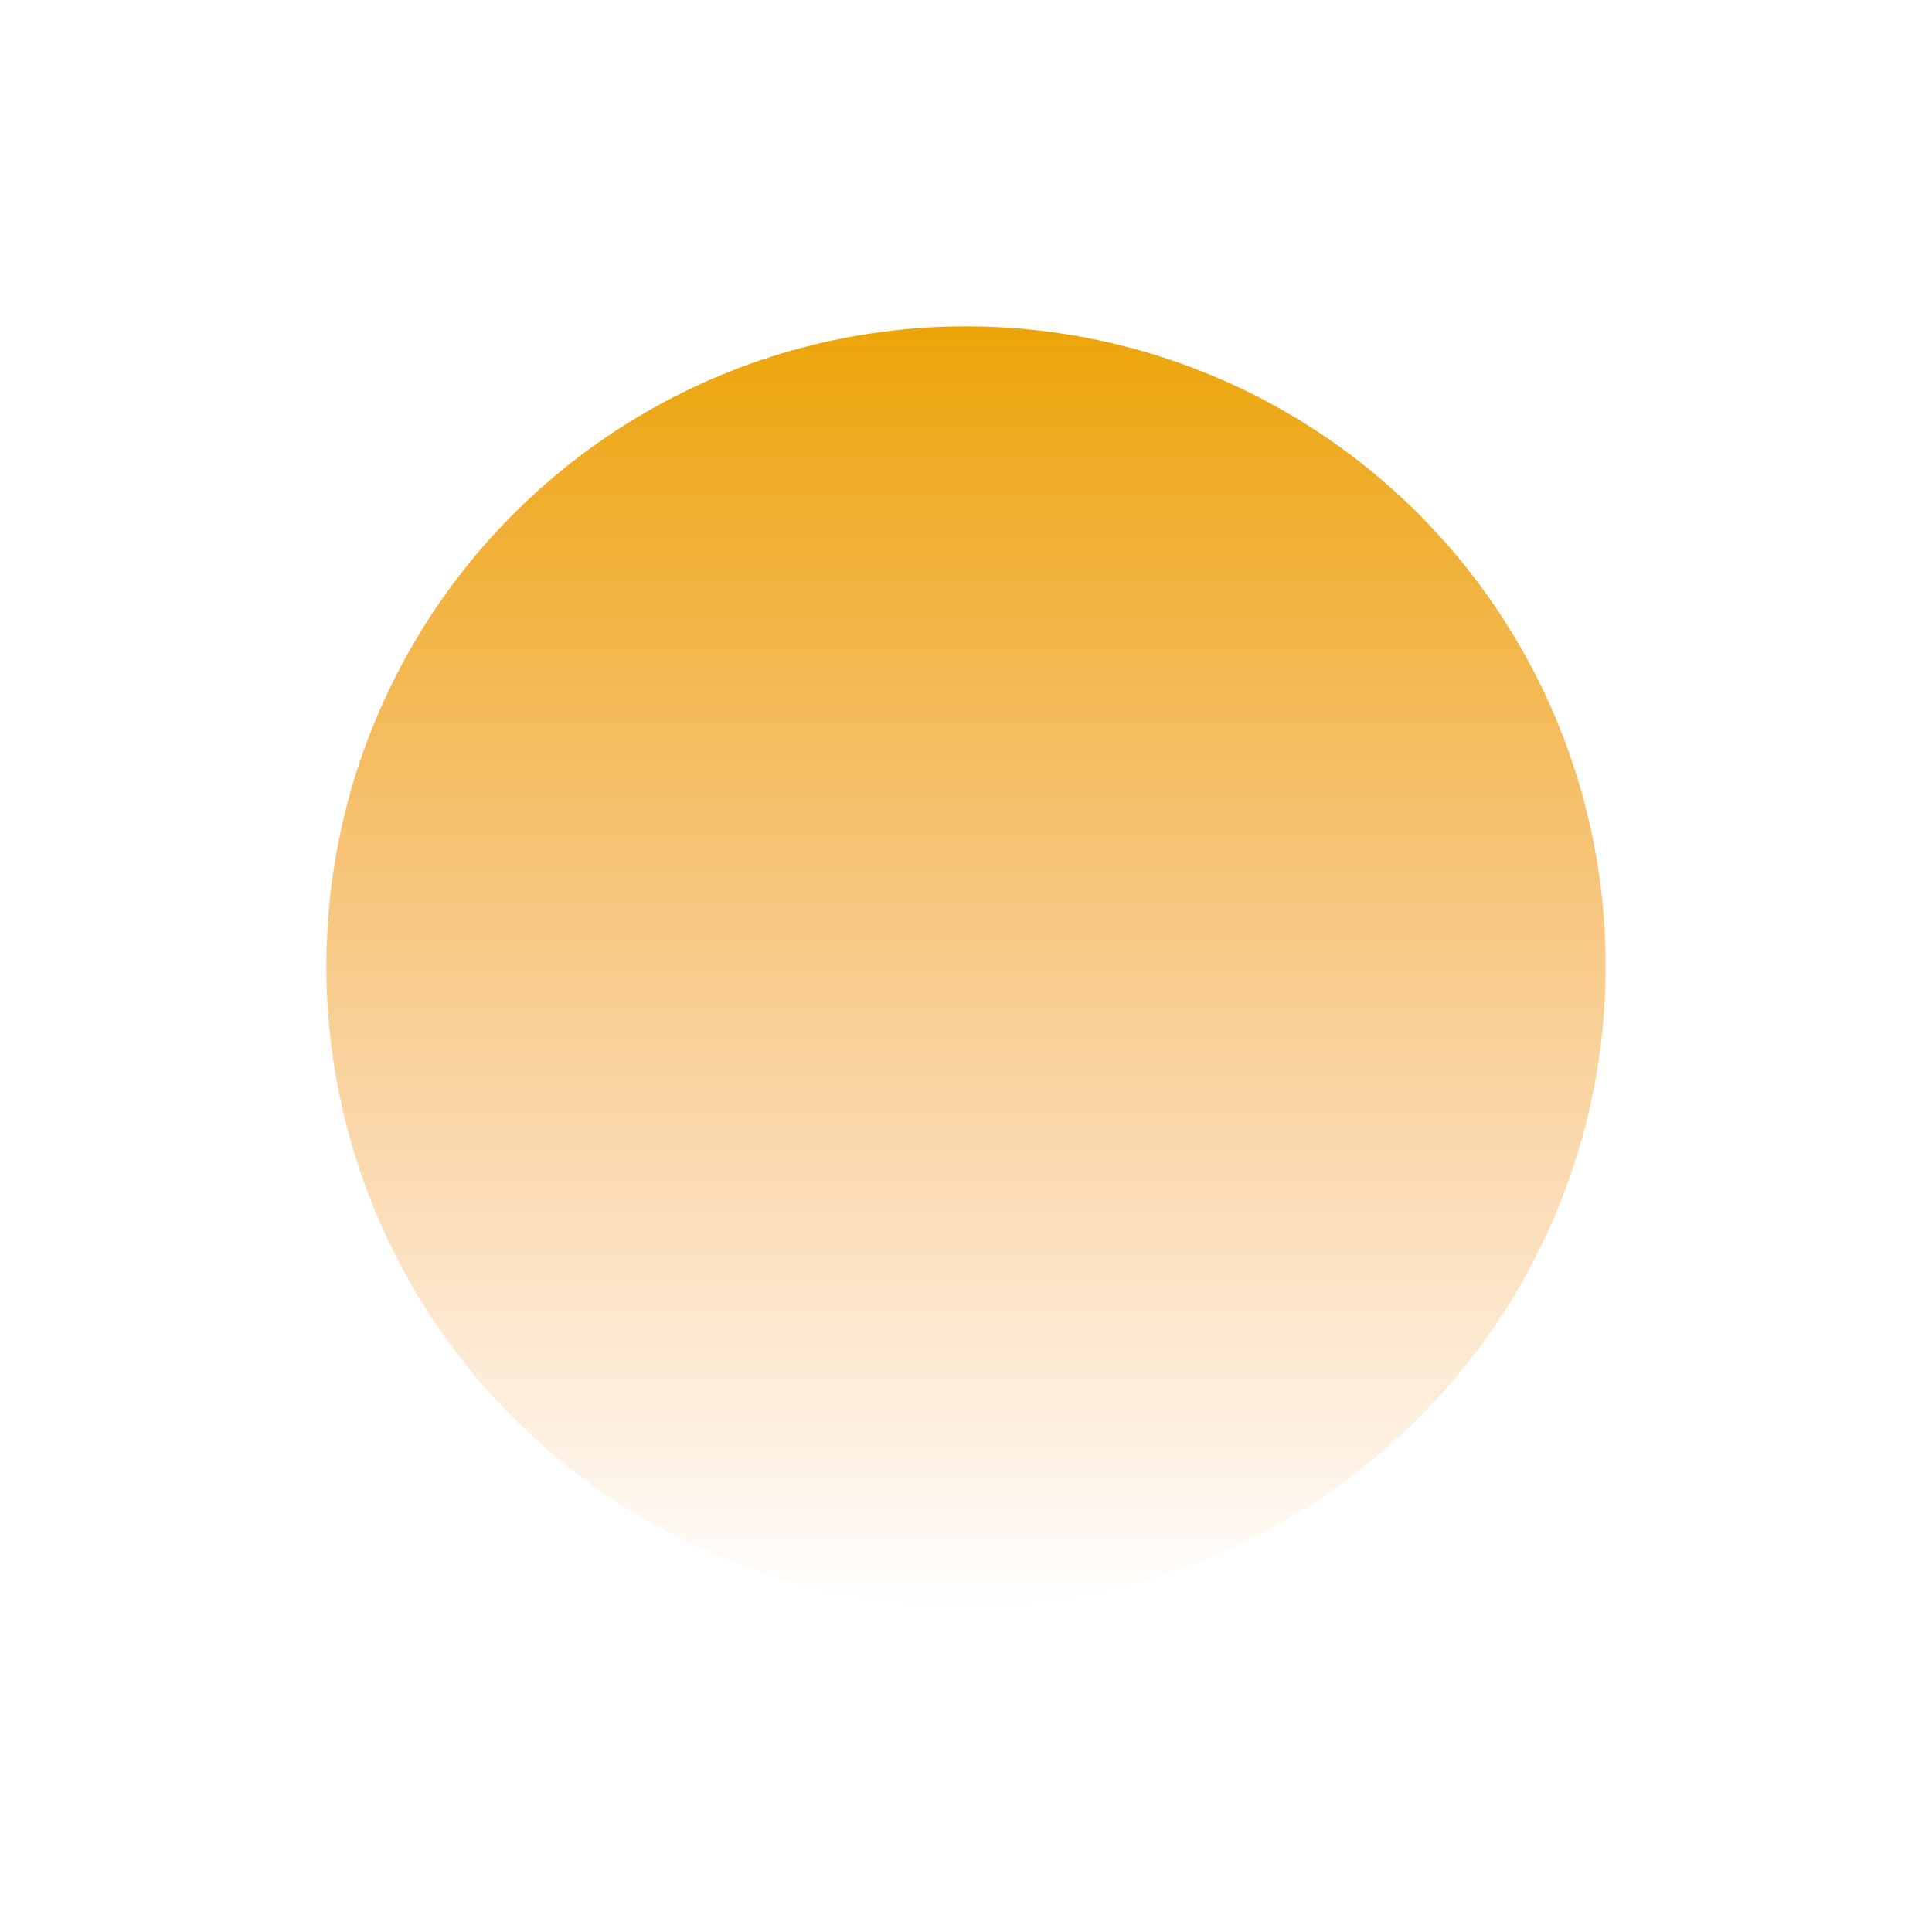 <svg width="592" height="592" viewBox="0 0 592 592" fill="none" xmlns="http://www.w3.org/2000/svg">
<g filter="url(#filter0_f_549_944)">
<circle cx="296" cy="296" r="196" fill="url(#paint0_linear_549_944)"/>
</g>
<defs>
<filter id="filter0_f_549_944" x="0" y="0" width="592" height="592" filterUnits="userSpaceOnUse" color-interpolation-filters="sRGB">
<feFlood flood-opacity="0" result="BackgroundImageFix"/>
<feBlend mode="normal" in="SourceGraphic" in2="BackgroundImageFix" result="shape"/>
<feGaussianBlur stdDeviation="50" result="effect1_foregroundBlur_549_944"/>
</filter>
<linearGradient id="paint0_linear_549_944" x1="296" y1="100" x2="296" y2="492" gradientUnits="userSpaceOnUse">
<stop stop-color="#ECA508"/>
<stop offset="1" stop-color="#F58A25" stop-opacity="0"/>
<stop offset="1" stop-color="#7061A3"/>
</linearGradient>
</defs>
</svg>
